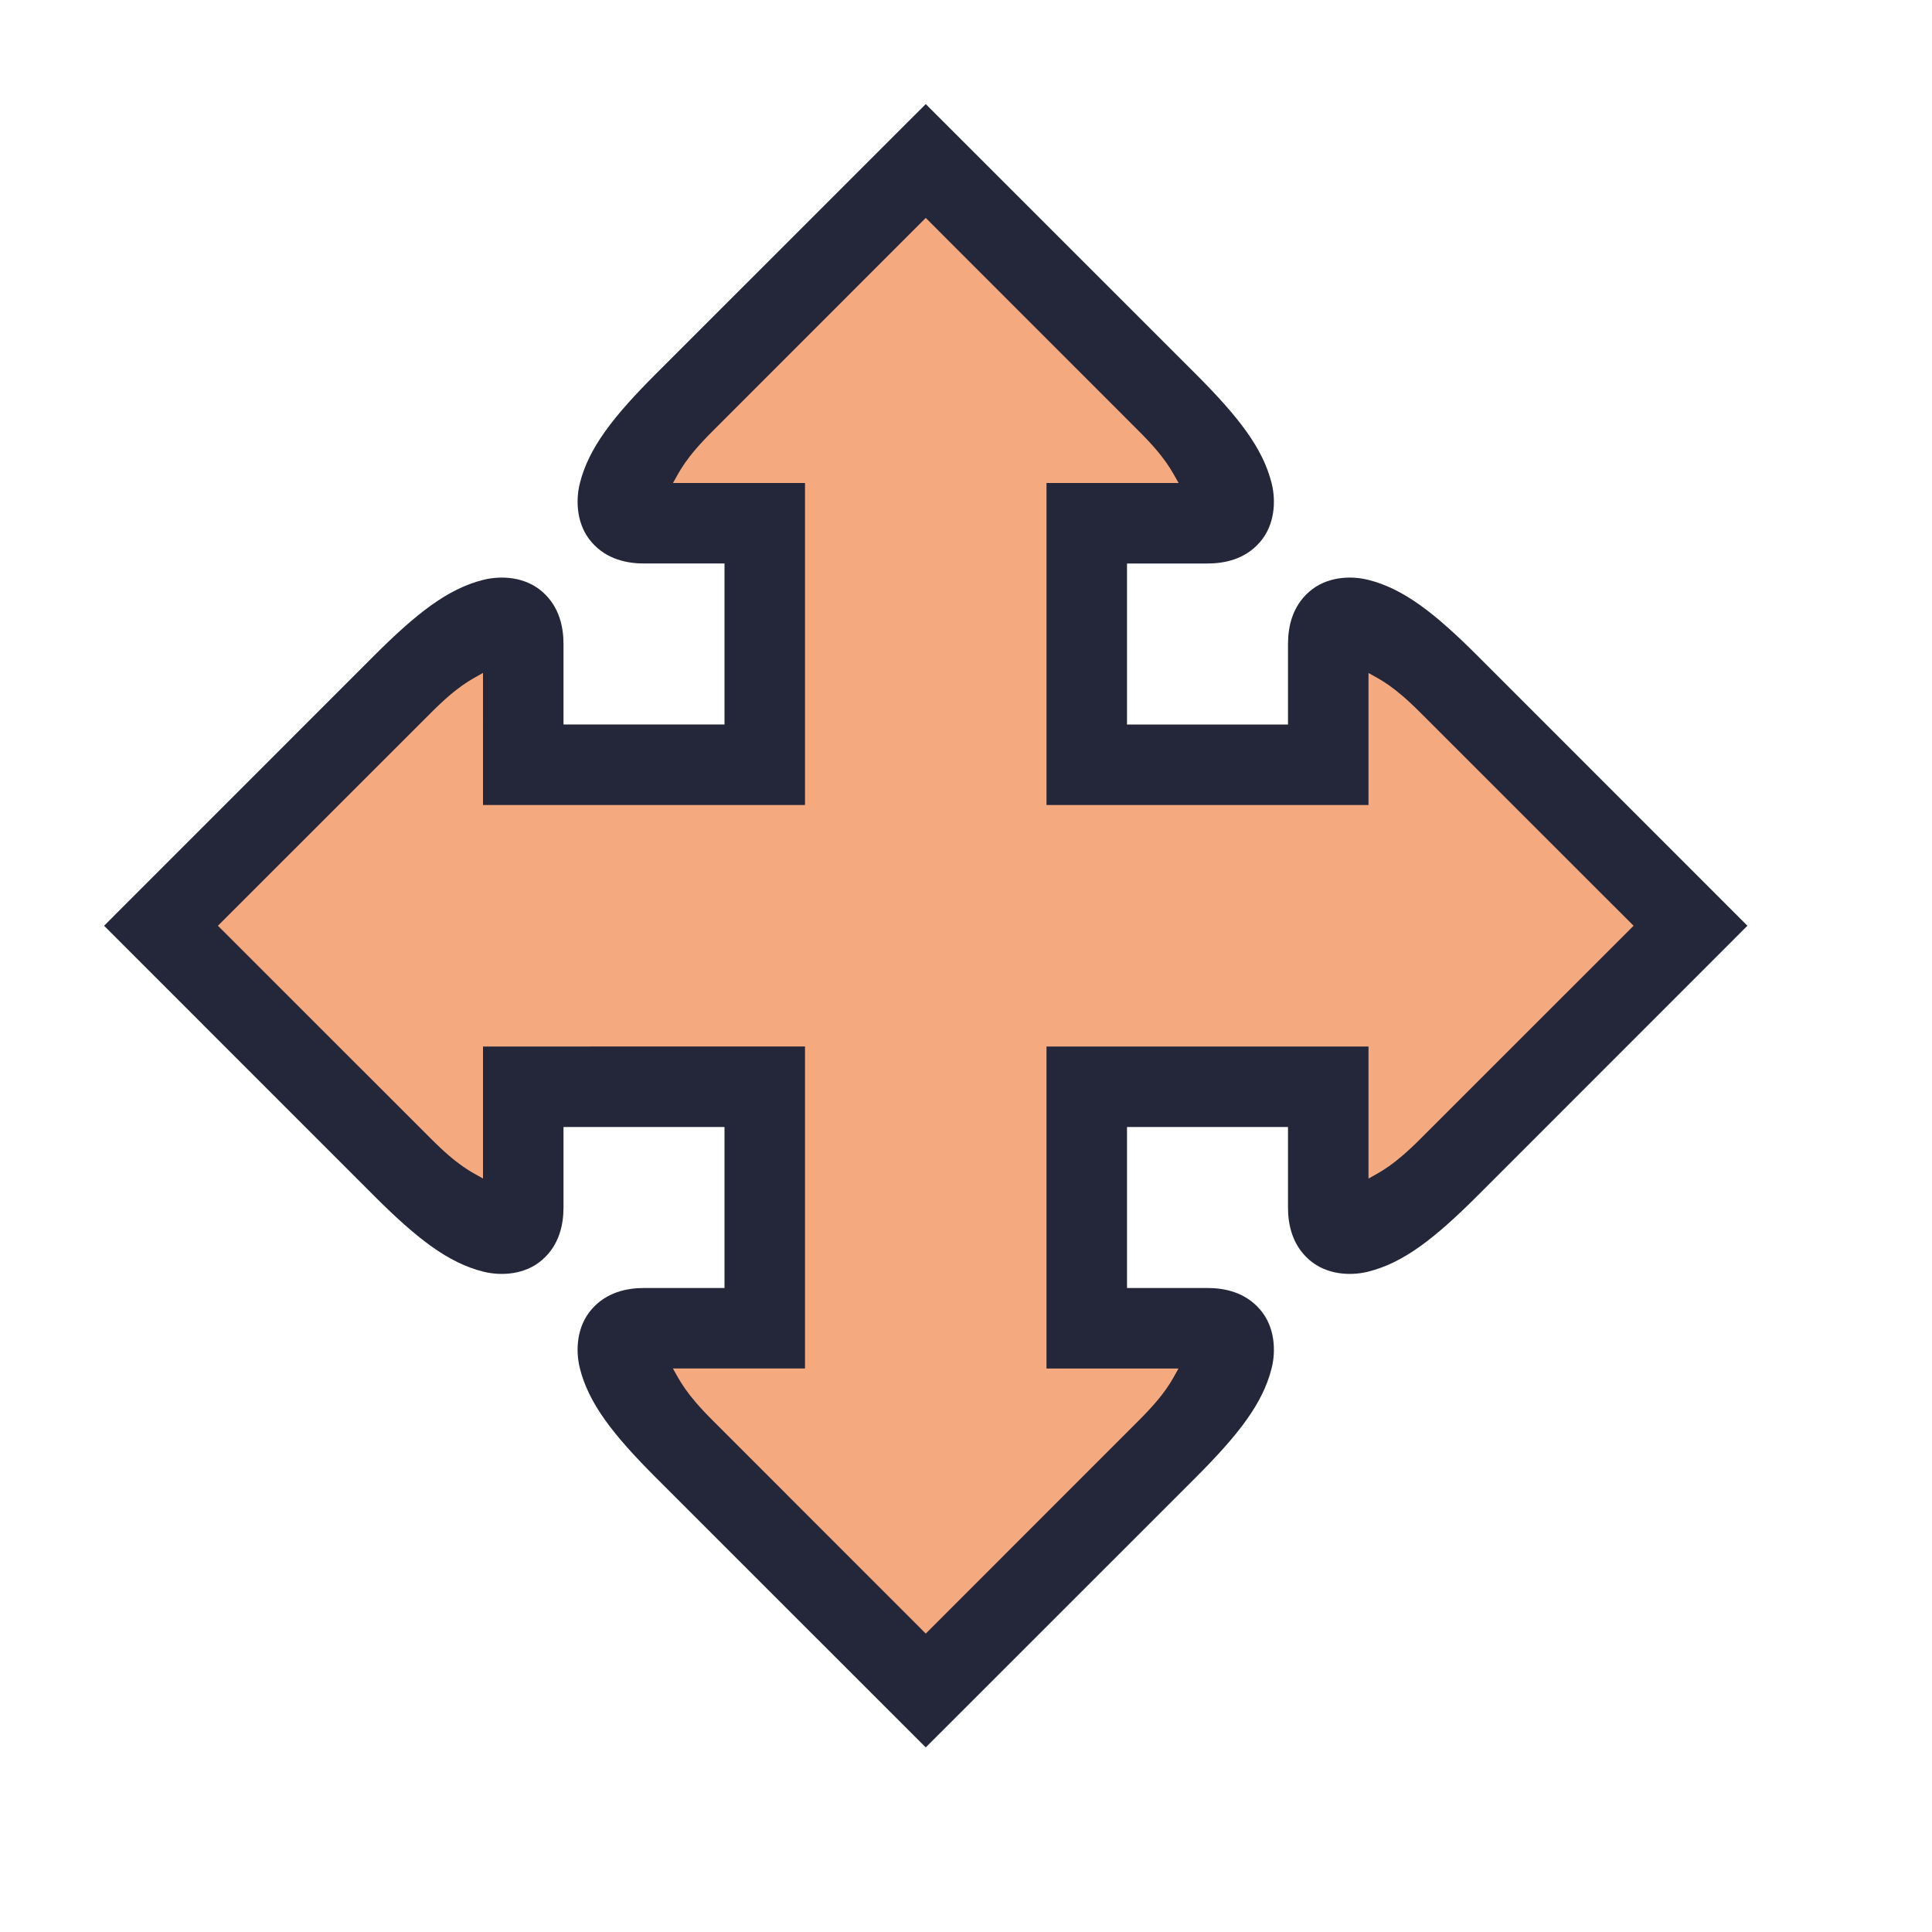 <svg viewBox="0 0 24 24"><path d="M16.5 13.5V15c0 .5.5.5 1.5-.5l3-3-3-3c-1-1-1.5-1-1.5-.5v1.5h-3v-3H15c.5 0 .5-.5-.5-1.5l-3-3-3 3c-1 1-1 1.5-.5 1.5h1.5v3h-3V8c0-.5-.5-.5-1.5.5l-3 3 3 3c1 1 1.5 1 1.5.5v-1.5h3v3H8c-.5 0-.5.5.5 1.5l3 3 3-3c1-1 1-1.5.5-1.5h-1.5v-3z" style="color:#f5a97f;fill:#f5a97f;fill-opacity:1;-inkscape-stroke:none"/><path d="M11.5 1.293 8.146 4.646c-.529.53-.833.918-.943 1.358-.055.22-.04.519.147.732.186.214.442.264.65.264h1v2H7V8c0-.208-.05-.464-.264-.65-.213-.187-.512-.202-.732-.147-.44.11-.828.414-1.358.943L1.293 11.5l3.353 3.354c.53.529.918.833 1.358.943.22.055.519.04.732-.147.214-.186.264-.442.264-.65v-1h2v2H8c-.208 0-.464.05-.65.264-.187.213-.202.512-.147.732.11.44.414.828.943 1.358l3.354 3.353 3.354-3.353c.529-.53.833-.918.943-1.358.055-.22.04-.519-.147-.732-.186-.214-.442-.264-.65-.264h-1v-2h2v1c0 .208.05.464.264.65.213.187.512.202.732.147.44-.11.828-.414 1.358-.943l3.353-3.354-3.353-3.354c-.53-.529-.918-.833-1.358-.943-.22-.055-.519-.04-.732.147-.214.186-.264.442-.264.65v1h-2V7h1c.208 0 .464-.05.65-.264.187-.213.202-.512.147-.732-.11-.44-.414-.828-.943-1.358Zm0 1.414 2.646 2.647c.341.34.407.493.495.646H13v4h4V8.36c.153.087.306.153.646.494l2.647 2.646-2.647 2.646c-.34.341-.493.407-.646.495V13h-4v4h1.64c-.087.153-.153.306-.494.646L11.5 20.293l-2.646-2.647c-.341-.34-.407-.493-.495-.646H10v-4H6v1.64c-.153-.087-.306-.153-.646-.494L2.707 11.5l2.647-2.646c.34-.341.493-.407.646-.495V10h4V6H8.36c.087-.153.153-.306.494-.646Z" style="color:#f5a97f;fill:#24273a;fill-opacity:1;-inkscape-stroke:none"/></svg>